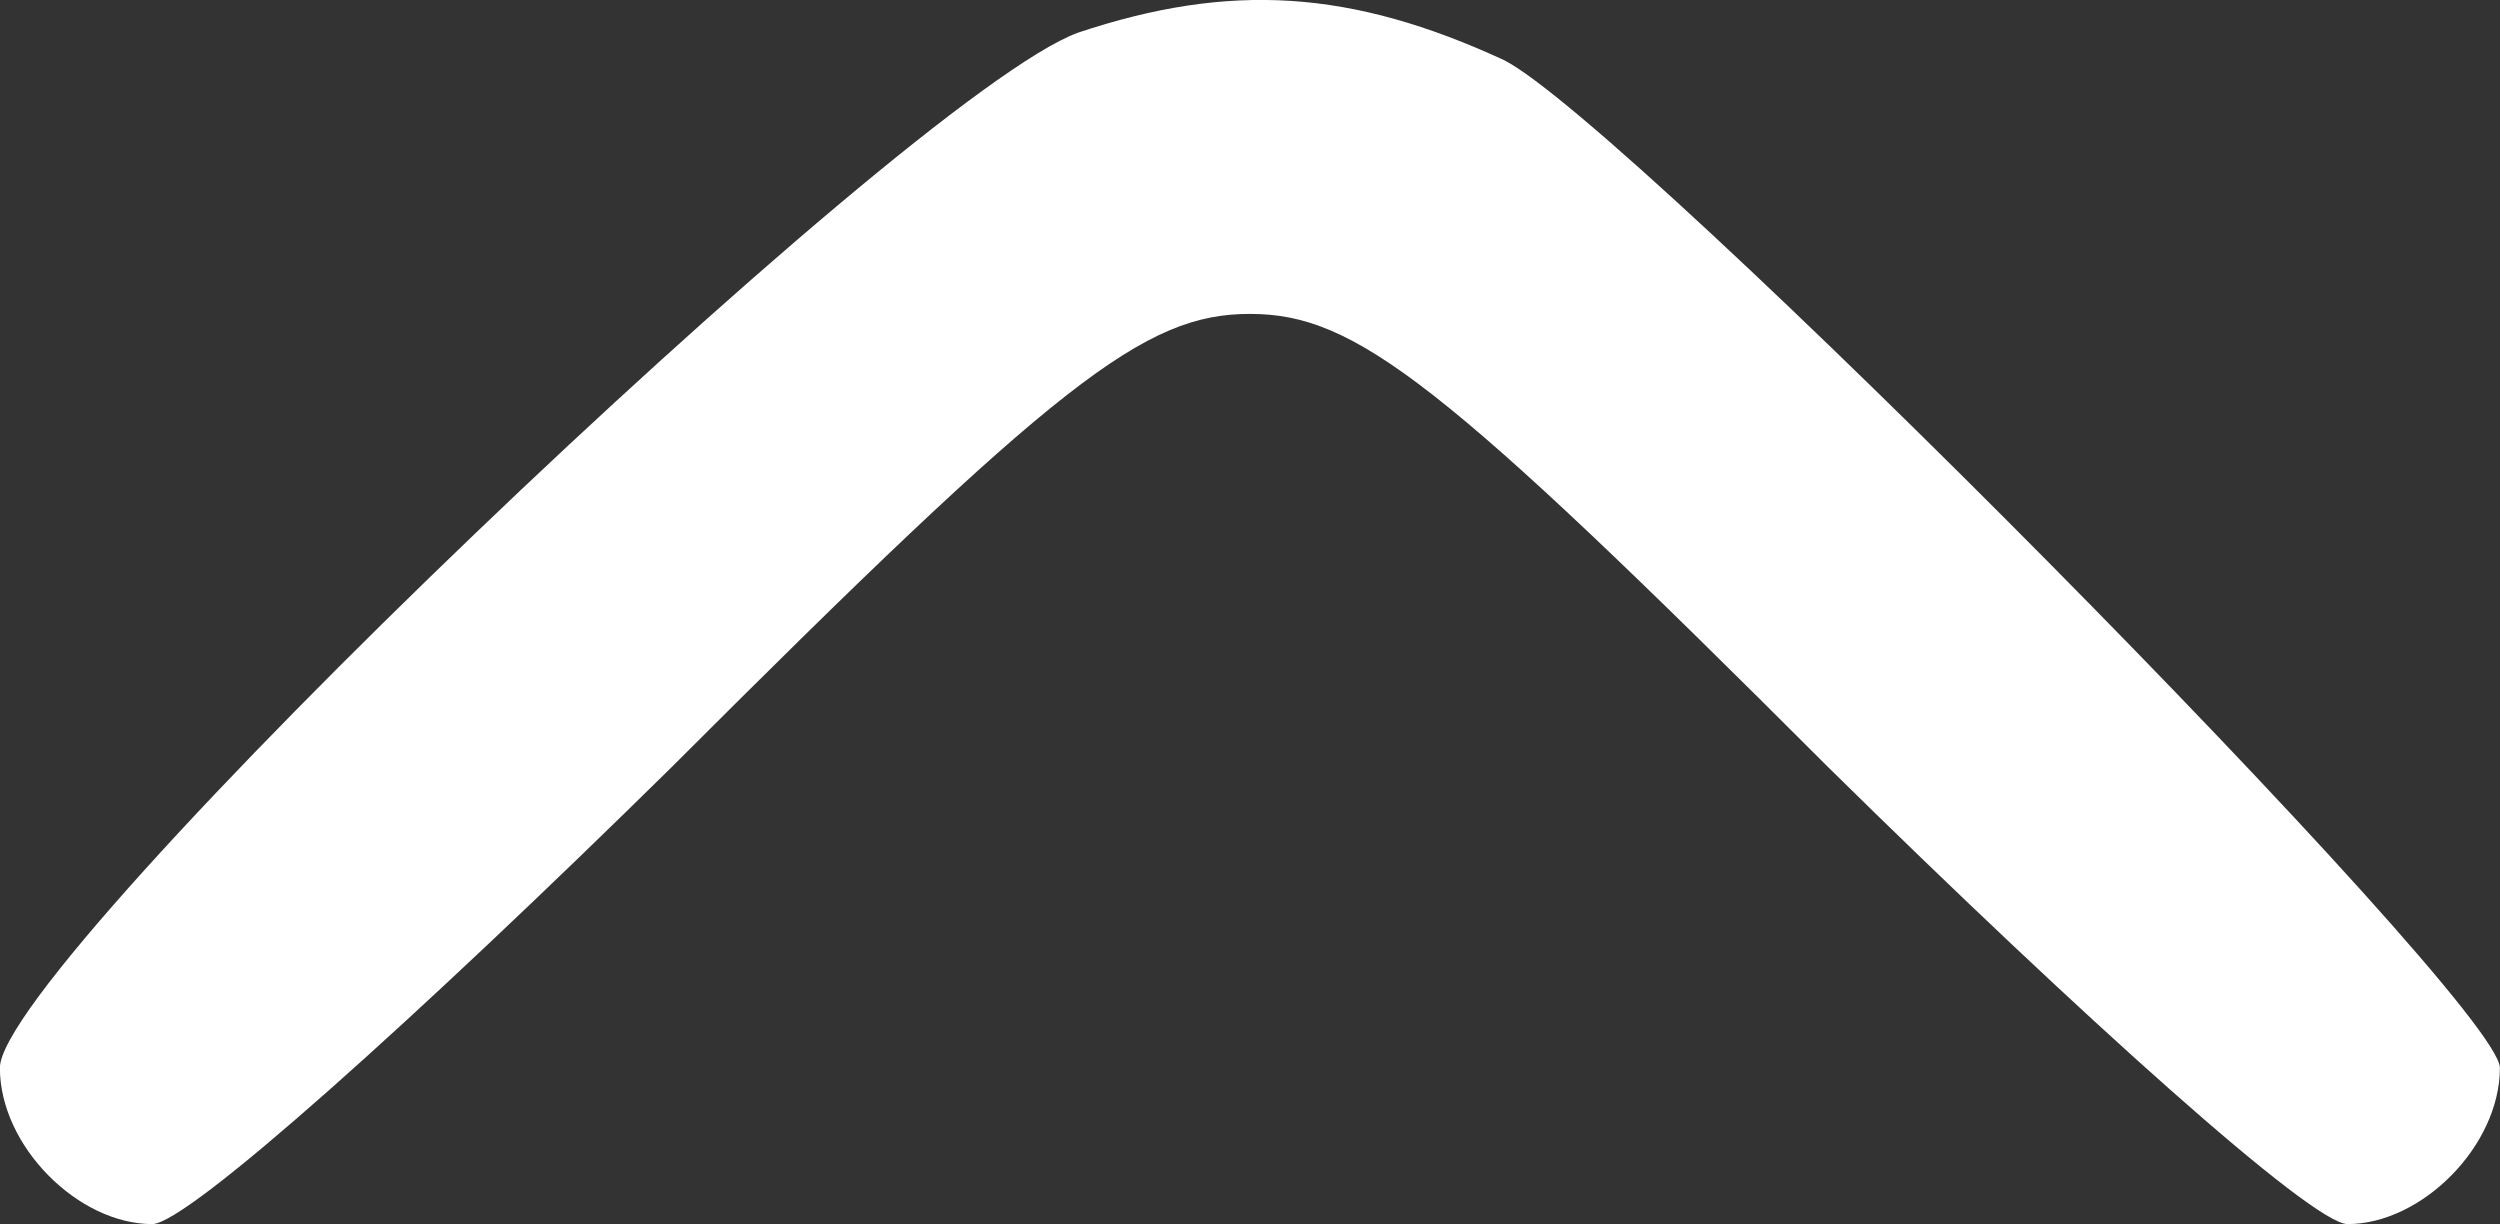 <?xml version="1.0" encoding="UTF-8" standalone="no"?>
<!-- Created with Inkscape (http://www.inkscape.org/) -->

<svg
   width="22.578mm"
   height="11.055mm"
   viewBox="0 0 22.578 11.055"
   version="1.1"
   id="svg5"
   xml:space="preserve"
   xmlns:inkscape="http://www.inkscape.org/namespaces/inkscape"
   xmlns:sodipodi="http://sodipodi.sourceforge.net/DTD/sodipodi-0.dtd"
   xmlns="http://www.w3.org/2000/svg"
   xmlns:svg="http://www.w3.org/2000/svg"><rect x="0" y="0" width="22.578" height="11.055" fill="#333333" stroke="none"/><sodipodi:namedview
     id="namedview7"
     pagecolor="#ffffff"
     bordercolor="#666666"
     borderopacity="1.0"
     inkscape:showpageshadow="2"
     inkscape:pageopacity="0.0"
     inkscape:pagecheckerboard="0"
     inkscape:deskcolor="#d1d1d1"
     inkscape:document-units="mm"
     showgrid="false" /><defs
     id="defs2" /><g
     inkscape:label="Camada 1"
     inkscape:groupmode="layer"
     id="layer1"
     transform="translate(15.064,-209.672)"><path
       d="m -5.328,209.967 c -1.552,0.564 -9.737,8.396 -9.737,9.349 0,0.706 0.706,1.411 1.376,1.411 0.318,0 2.399,-1.87 4.692,-4.128 3.493,-3.493 4.269,-4.092 5.221,-4.092 0.953,0 1.729,0.6 5.221,4.092 2.293,2.258 4.374,4.128 4.692,4.128 0.67,0 1.376,-0.706 1.376,-1.411 0,-0.6 -7.867,-8.537 -8.996,-9.102 -1.376,-0.635 -2.469,-0.706 -3.845,-0.247 z"
       id="path26"
       style="fill:#ffffff;stroke:none;stroke-width:0.035"
       inkscape:export-filename="path26.svg"
       inkscape:export-xdpi="98.4666"
       inkscape:export-ydpi="98.4666" /></g></svg>
